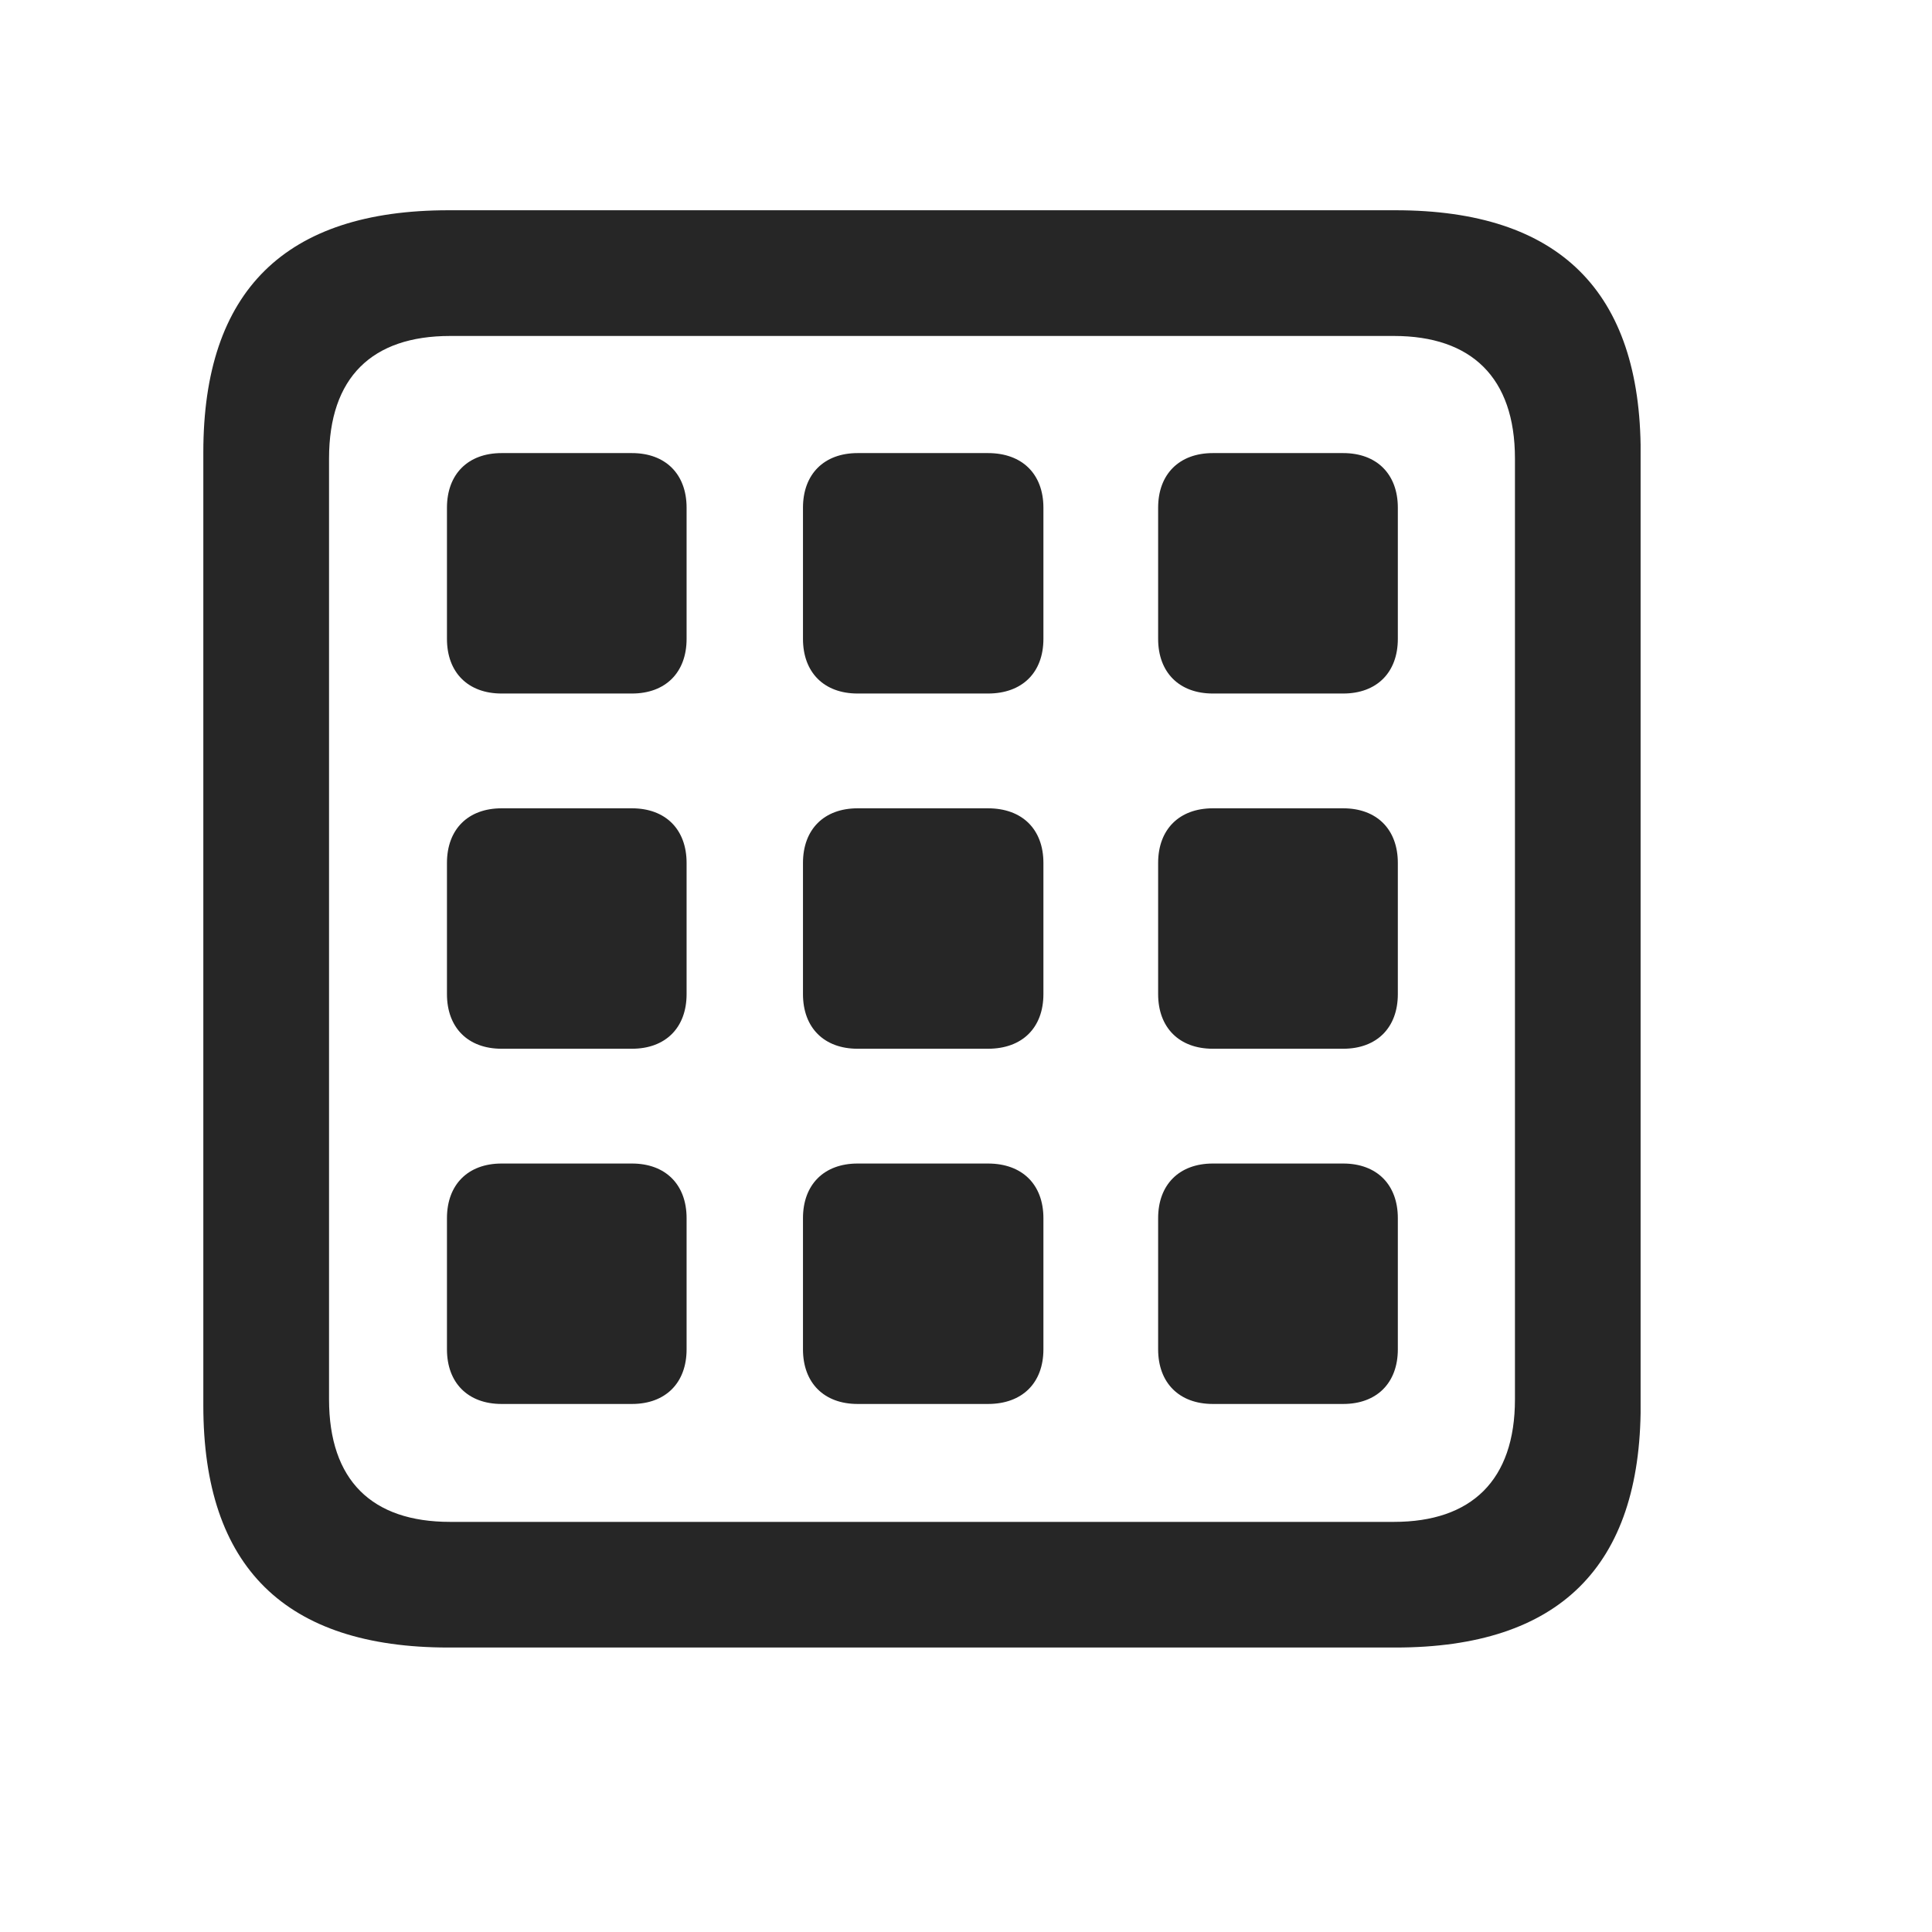 <svg width="29" height="29" viewBox="0 0 29 29" fill="currentColor" xmlns="http://www.w3.org/2000/svg">
<g clip-path="url(#clip0_2207_34842)">
<path d="M6.732 24.73H20.947C23.408 24.73 24.627 23.512 24.627 21.098V6.789C24.627 4.375 23.408 3.156 20.947 3.156H6.732C4.283 3.156 3.052 4.363 3.052 6.789V21.098C3.052 23.523 4.283 24.73 6.732 24.73ZM6.756 22.844C5.584 22.844 4.939 22.223 4.939 21.004V6.883C4.939 5.664 5.584 5.043 6.756 5.043H20.924C22.084 5.043 22.74 5.664 22.74 6.883V21.004C22.74 22.223 22.084 22.844 20.924 22.844H6.756Z" fill="currentColor" fill-opacity="0.85"/>
<path d="M6.709 9.59C6.709 10.094 7.025 10.41 7.529 10.41H9.486C9.99 10.41 10.306 10.094 10.306 9.59V7.621C10.306 7.117 9.99 6.801 9.486 6.801H7.529C7.025 6.801 6.709 7.117 6.709 7.621V9.59ZM12.053 9.59C12.053 10.094 12.369 10.41 12.873 10.41H14.83C15.345 10.41 15.662 10.094 15.662 9.59V7.621C15.662 7.117 15.345 6.801 14.83 6.801H12.873C12.369 6.801 12.053 7.117 12.053 7.621V9.59ZM17.384 9.59C17.384 10.094 17.701 10.41 18.205 10.41H20.162C20.666 10.41 20.982 10.094 20.982 9.59V7.621C20.982 7.117 20.666 6.801 20.162 6.801H18.205C17.701 6.801 17.384 7.117 17.384 7.621V9.59ZM6.709 14.922C6.709 15.426 7.025 15.742 7.529 15.742H9.486C9.99 15.742 10.306 15.426 10.306 14.922V12.953C10.306 12.449 9.99 12.133 9.486 12.133H7.529C7.025 12.133 6.709 12.449 6.709 12.953V14.922ZM12.053 14.922C12.053 15.426 12.369 15.742 12.873 15.742H14.83C15.345 15.742 15.662 15.426 15.662 14.922V12.953C15.662 12.449 15.345 12.133 14.83 12.133H12.873C12.369 12.133 12.053 12.449 12.053 12.953V14.922ZM17.384 14.922C17.384 15.426 17.701 15.742 18.205 15.742H20.162C20.666 15.742 20.982 15.426 20.982 14.922V12.953C20.982 12.449 20.666 12.133 20.162 12.133H18.205C17.701 12.133 17.384 12.449 17.384 12.953V14.922ZM6.709 20.254C6.709 20.758 7.025 21.074 7.529 21.074H9.486C9.99 21.074 10.306 20.758 10.306 20.254V18.285C10.306 17.781 9.99 17.465 9.486 17.465H7.529C7.025 17.465 6.709 17.781 6.709 18.285V20.254ZM12.053 20.254C12.053 20.758 12.369 21.074 12.873 21.074H14.83C15.345 21.074 15.662 20.758 15.662 20.254V18.285C15.662 17.781 15.345 17.465 14.83 17.465H12.873C12.369 17.465 12.053 17.781 12.053 18.285V20.254ZM17.384 20.254C17.384 20.758 17.701 21.074 18.205 21.074H20.162C20.666 21.074 20.982 20.758 20.982 20.254V18.285C20.982 17.781 20.666 17.465 20.162 17.465H18.205C17.701 17.465 17.384 17.781 17.384 18.285V20.254Z" fill="currentColor" fill-opacity="0.85"/>
</g>
<defs>
<clipPath id="clip0_2207_34842">
<rect width="21.574" height="21.598" fill="currentColor" transform="translate(3.052 3.133)"/>
</clipPath>
</defs>
</svg>
